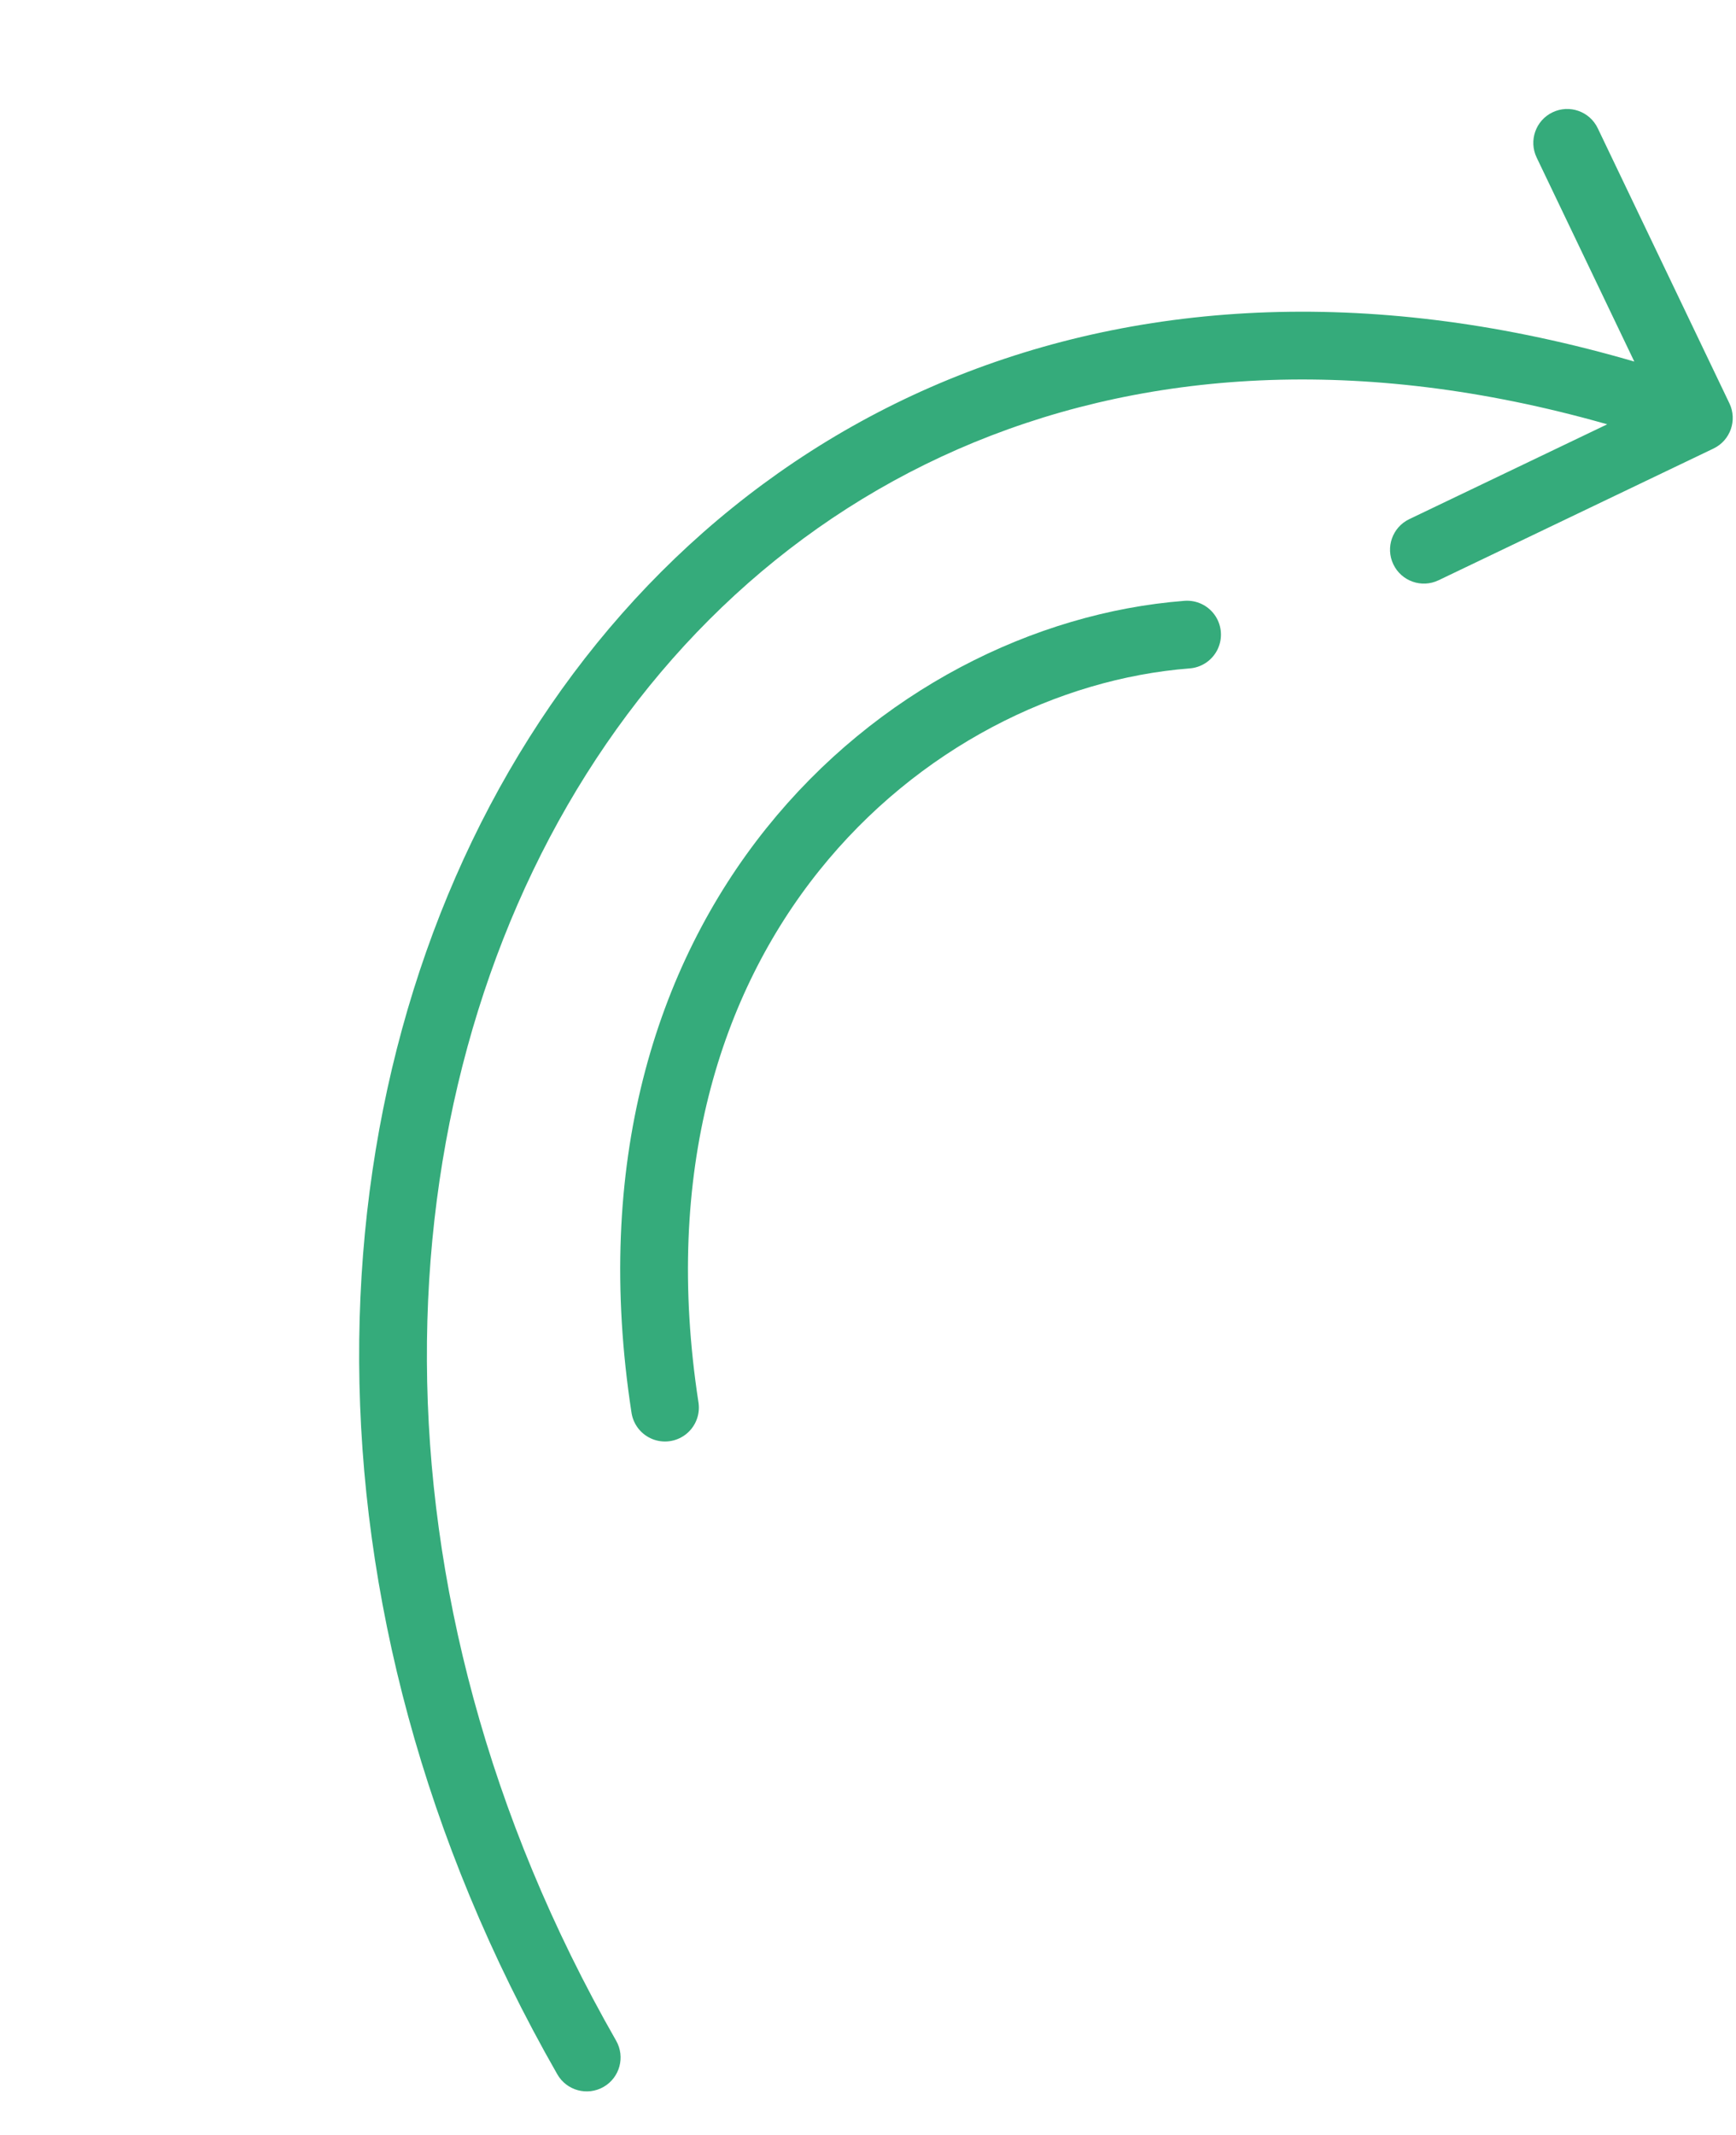 <svg width="205" height="252" viewBox="0 0 205 252" fill="none" xmlns="http://www.w3.org/2000/svg">
<path d="M65.813 244.826C66.91 246.744 69.354 247.409 71.271 246.312C73.189 245.215 73.853 242.771 72.756 240.853L65.813 244.826ZM202.342 52.94C204.335 51.986 205.176 49.597 204.222 47.605L188.674 15.135C187.719 13.143 185.331 12.301 183.338 13.255C181.346 14.209 180.504 16.598 181.458 18.591L195.279 47.452L166.418 61.273C164.425 62.227 163.584 64.616 164.538 66.608C165.492 68.601 167.88 69.442 169.873 68.488L202.342 52.94ZM72.756 240.853C42.318 187.657 44.779 130.125 69.253 91.345C81.478 71.975 99.192 57.259 121.134 49.939C143.068 42.622 169.496 42.608 199.285 53.105L201.944 45.559C170.716 34.556 142.448 34.396 118.602 42.351C94.764 50.303 75.614 66.277 62.488 87.076C36.261 128.634 34.073 189.356 65.813 244.826L72.756 240.853Z" fill="#35AB7B"/>
<path d="M78.527 166.135C69.82 109.538 106.905 77.486 140.18 74.901" stroke="#35AB7B" stroke-width="8" stroke-linecap="round" stroke-linejoin="round"/>
</svg>
